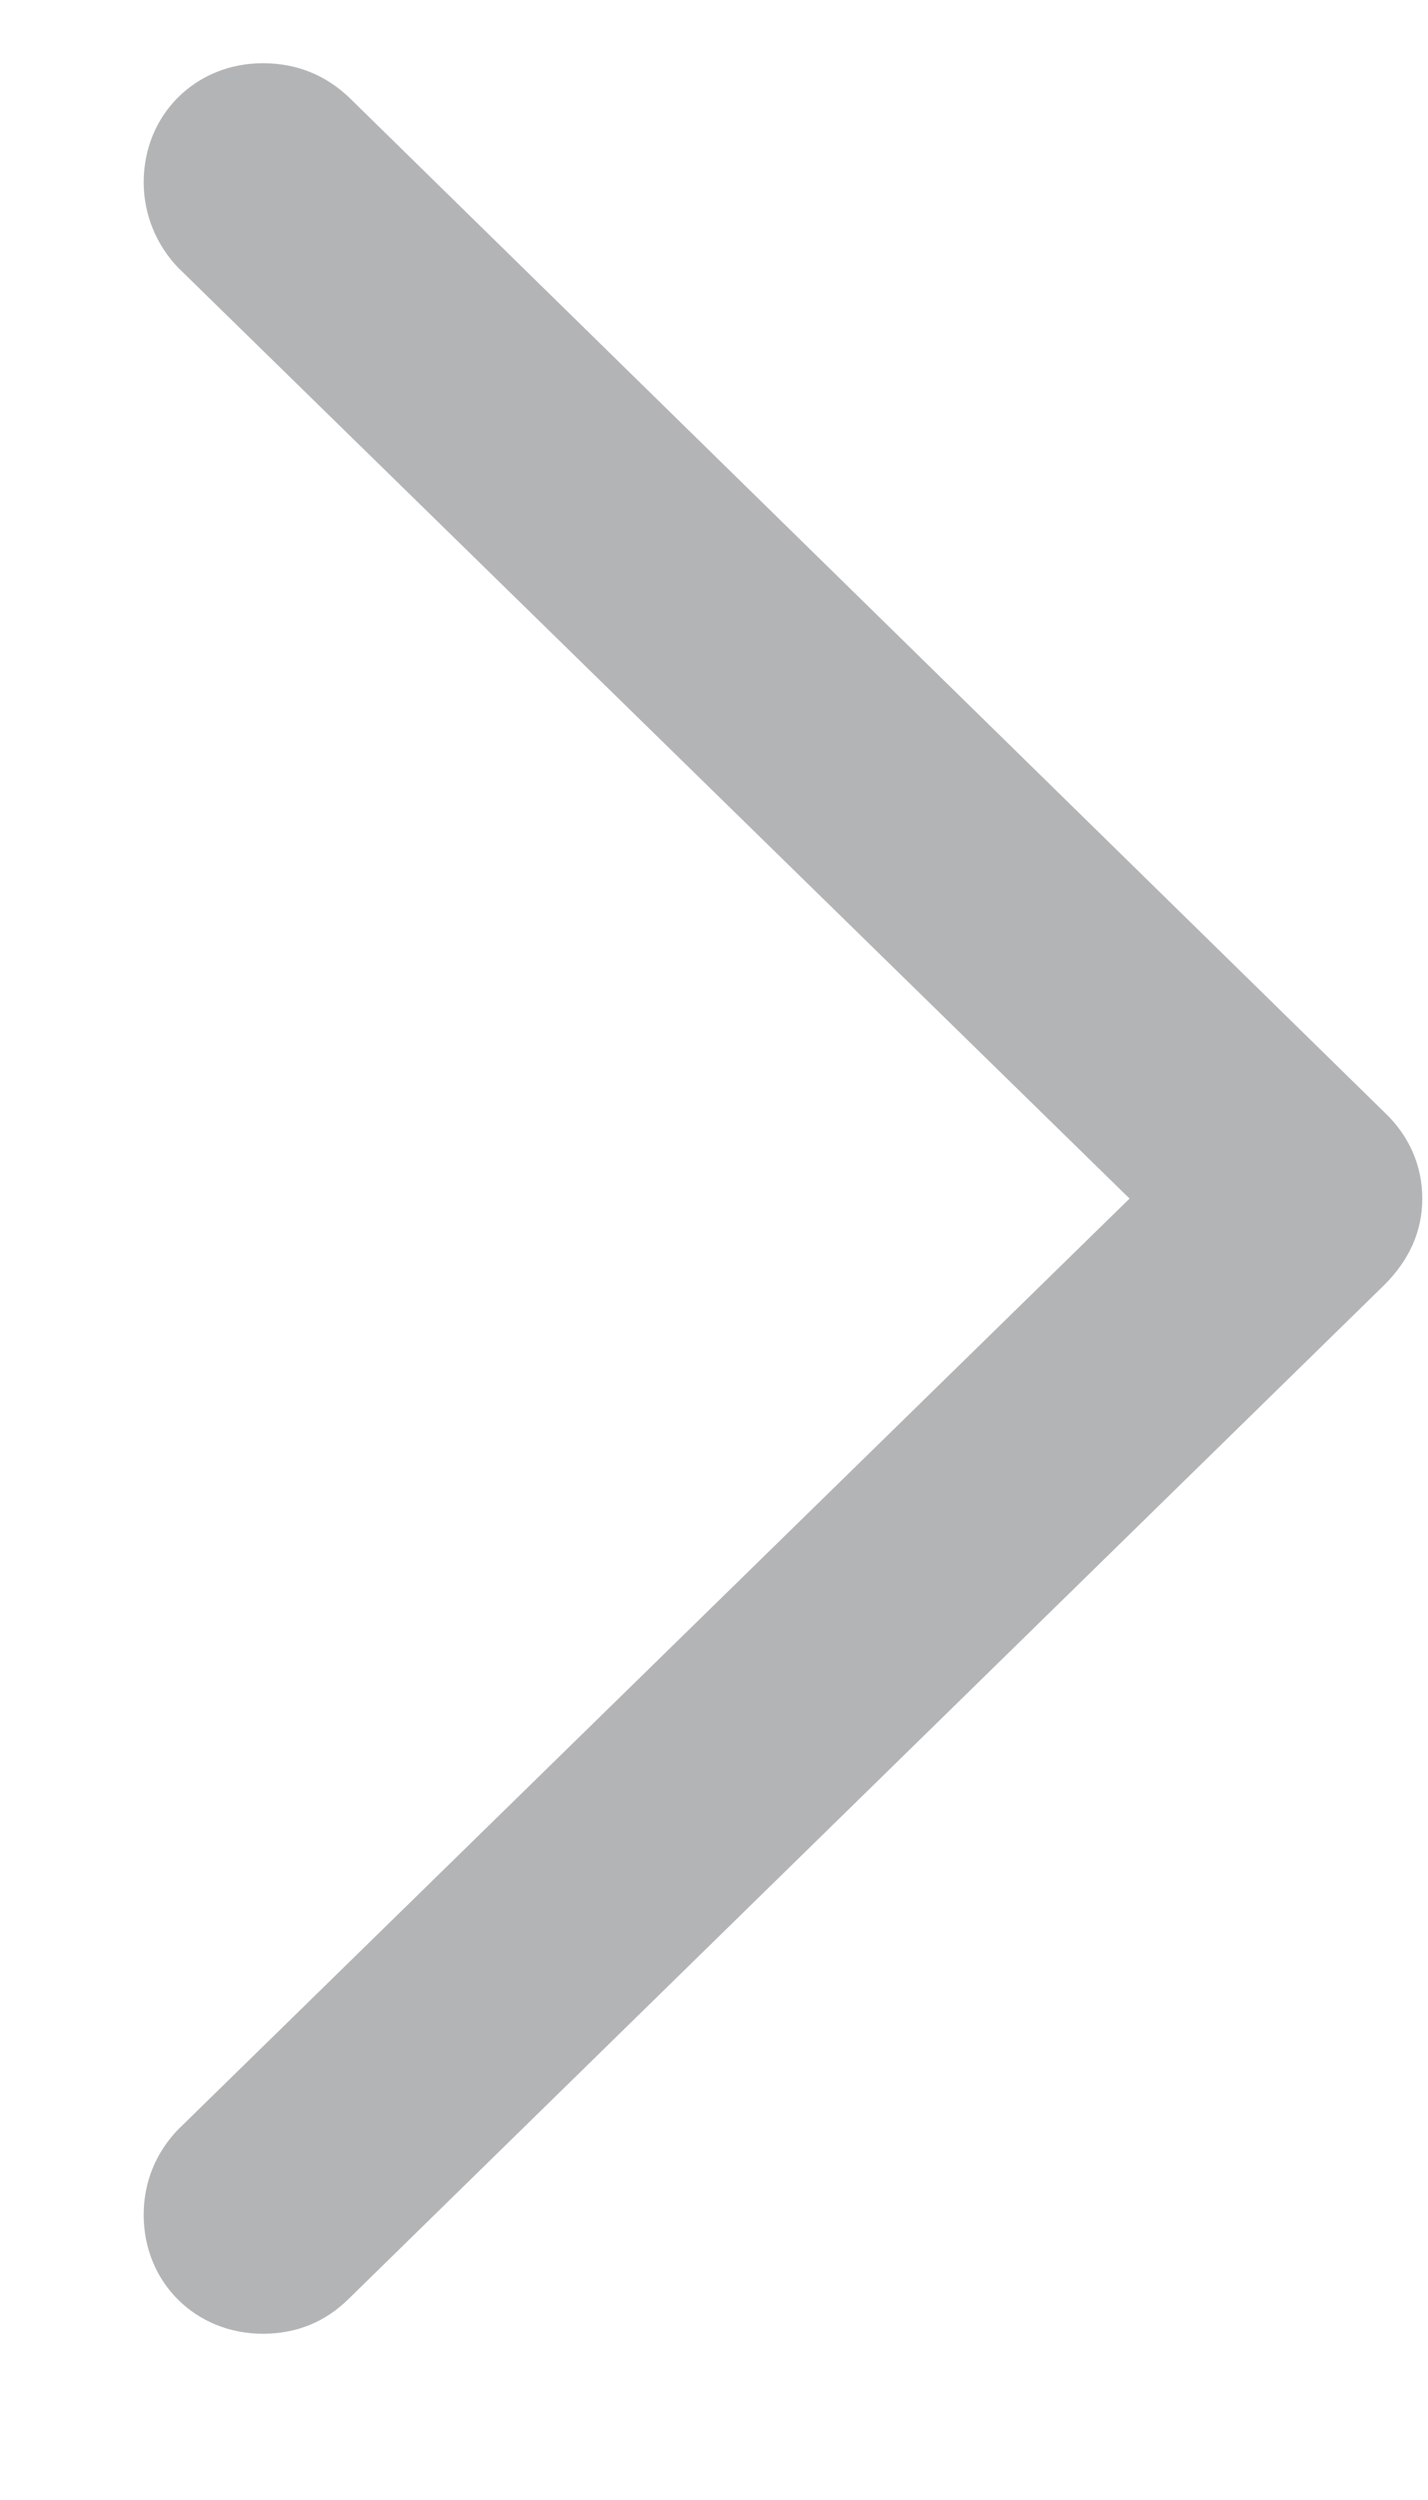 <svg width="8" height="14" viewBox="0 0 8 14" fill="none" xmlns="http://www.w3.org/2000/svg">
<path d="M7.968 6.712C7.968 6.895 7.895 7.056 7.756 7.195L1.955 12.872C1.823 13.003 1.662 13.069 1.472 13.069C1.098 13.069 0.805 12.784 0.805 12.403C0.805 12.212 0.878 12.051 0.996 11.927L6.328 6.712L0.996 1.497C0.878 1.373 0.805 1.204 0.805 1.021C0.805 0.64 1.098 0.354 1.472 0.354C1.662 0.354 1.823 0.42 1.955 0.545L7.756 6.229C7.895 6.36 7.968 6.529 7.968 6.712Z" fill="#B3B4B6"/>
</svg>

